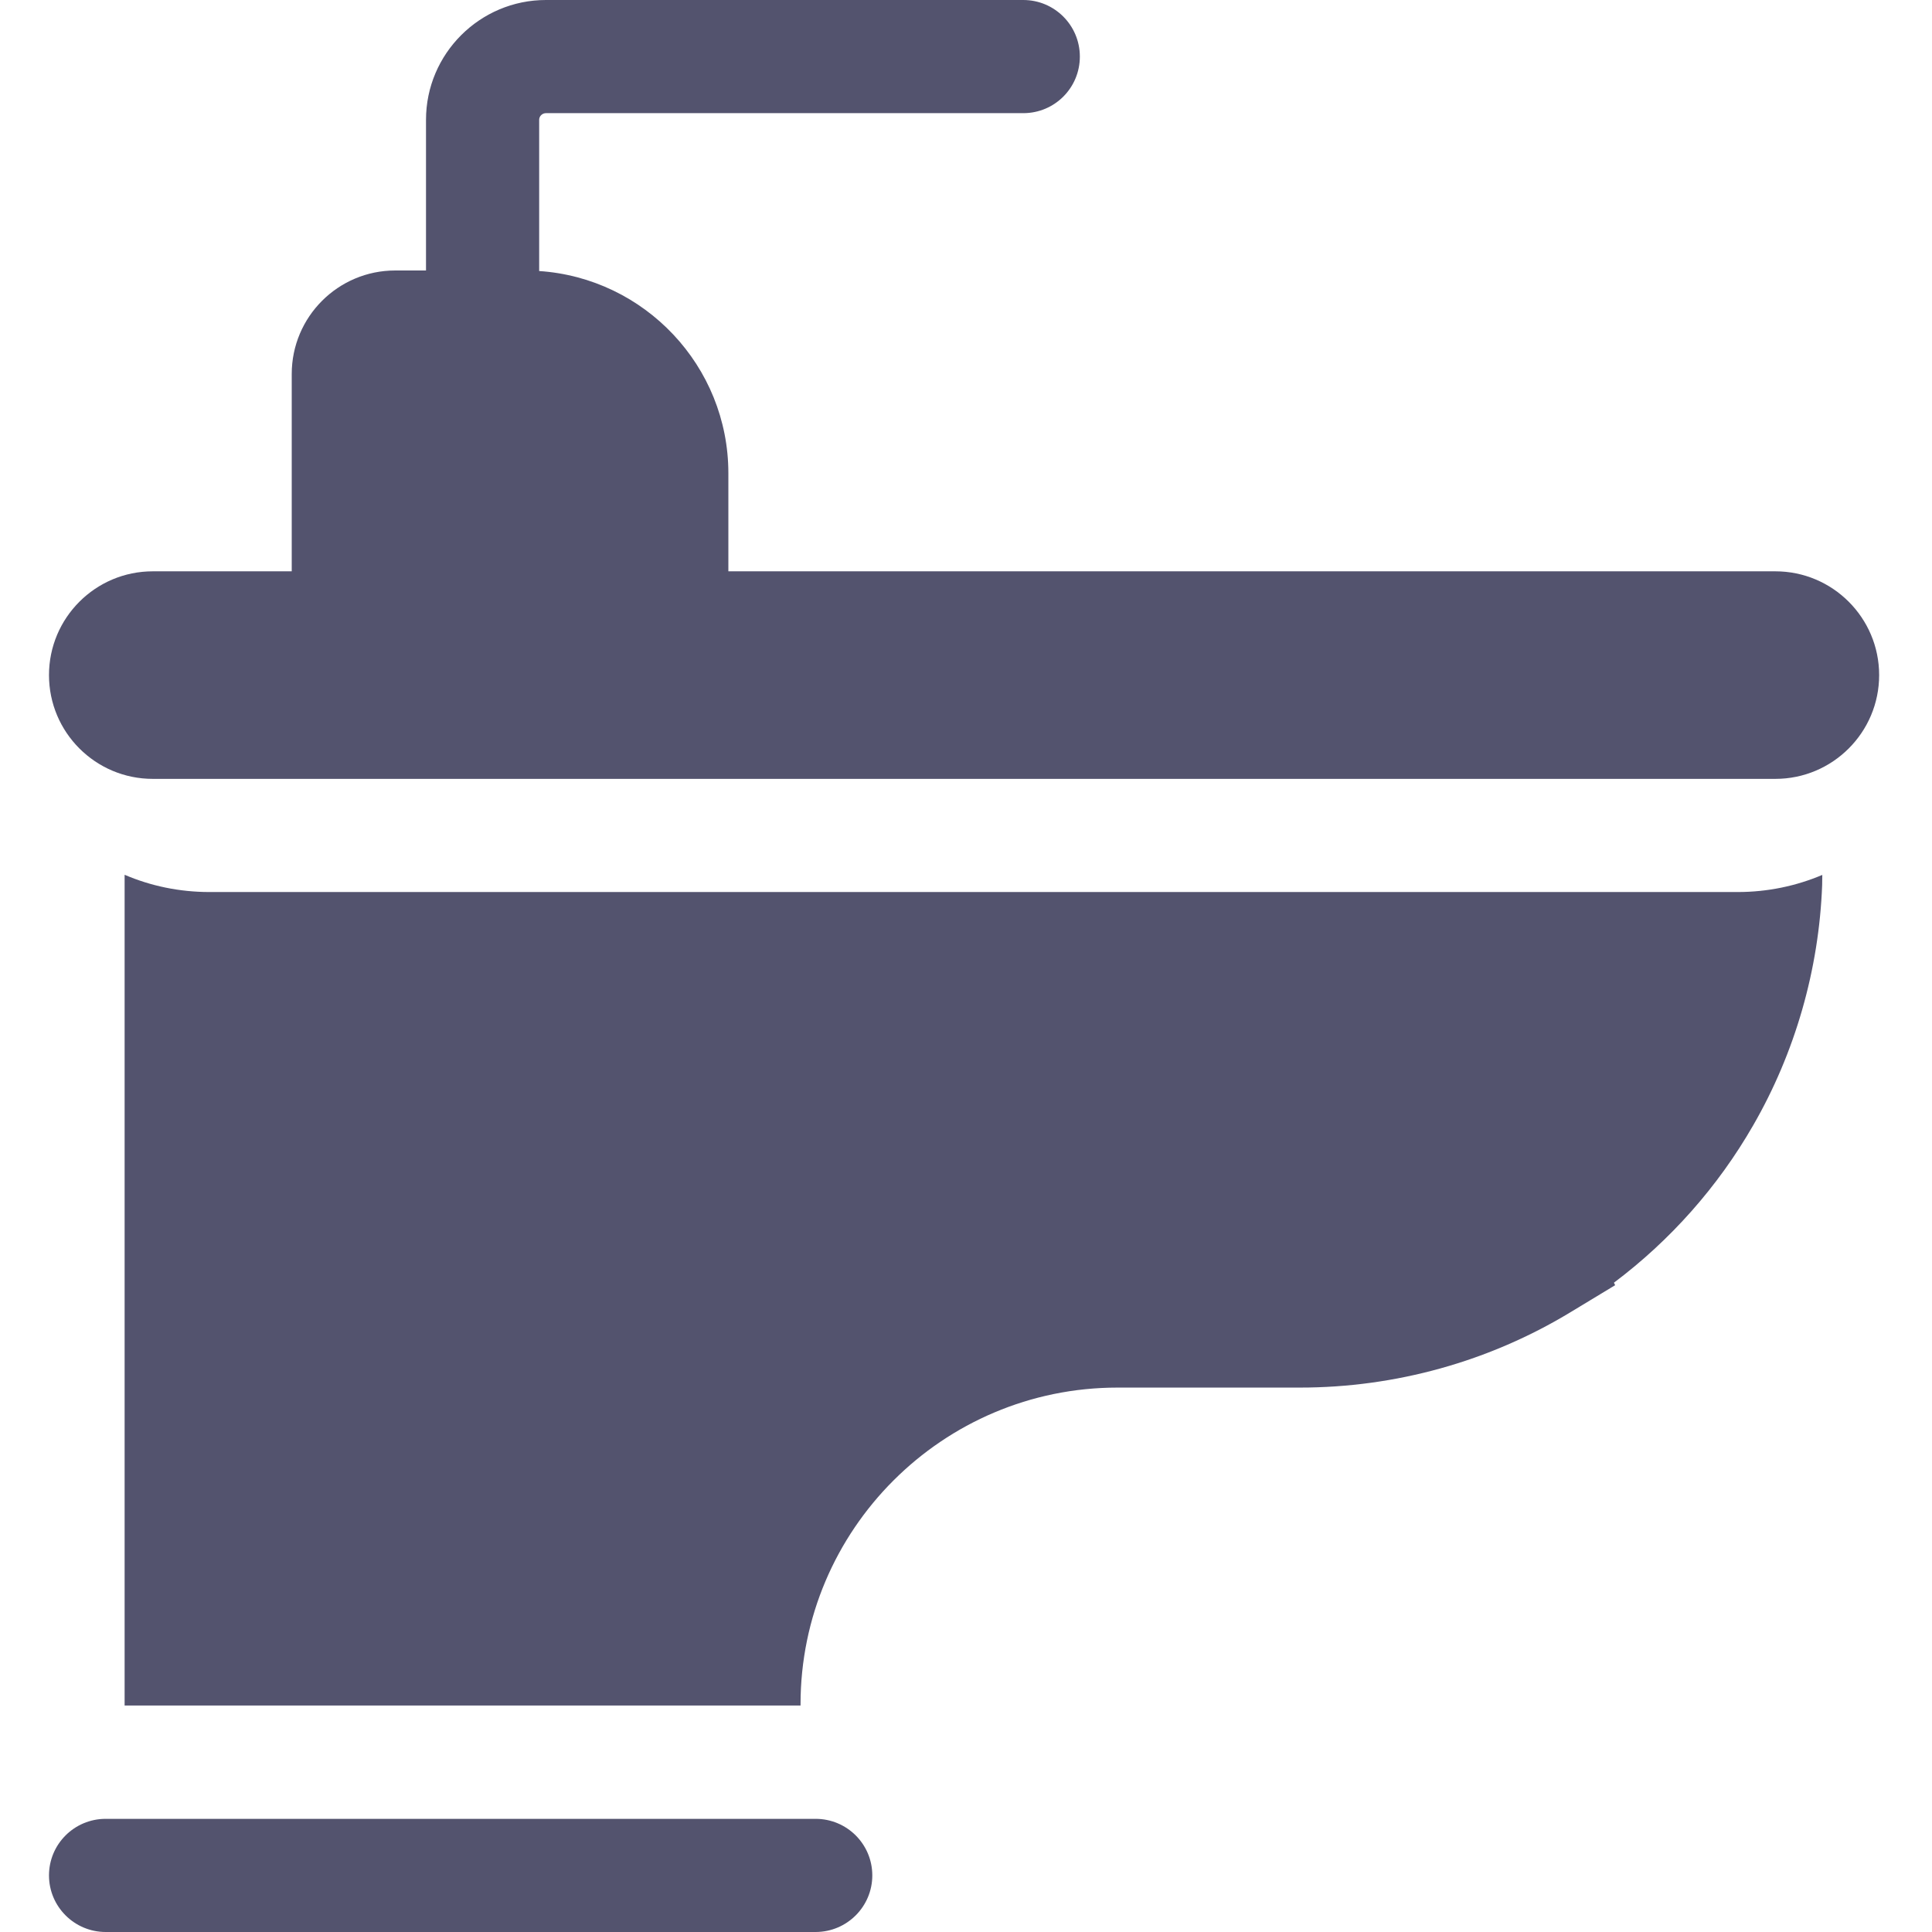 <svg width="14" height="14" viewBox="0 0 14 14" fill="none" xmlns="http://www.w3.org/2000/svg">
<g clip-path="url(#clip0_280_176)">
<path d="M1.518 6.464C1.3 6.464 1.092 6.42 0.903 6.339V12.359H5.801V12.35C5.801 11.085 6.831 10.055 8.098 10.055H9.419C10.112 10.055 10.791 9.866 11.38 9.509L11.704 9.313L11.695 9.295C12.104 8.988 12.449 8.599 12.704 8.155C13.008 7.628 13.181 7.026 13.204 6.414L13.205 6.34C13.016 6.42 12.809 6.464 12.592 6.464H1.518Z" fill="#53536E"/>
<path d="M5.91 13.18H0.766C0.539 13.18 0.355 13.363 0.355 13.59C0.355 13.816 0.539 14 0.766 14H5.91C6.137 14 6.321 13.816 6.321 13.59C6.321 13.363 6.137 13.18 5.91 13.18Z" fill="#53536E"/>
<path d="M12.865 4.14H5.278V3.429C5.278 2.652 4.671 2.015 3.907 1.964V0.868C3.907 0.842 3.929 0.82 3.956 0.82H7.415C7.642 0.82 7.825 0.637 7.825 0.41C7.825 0.184 7.642 0 7.415 0H3.956C3.477 0 3.087 0.39 3.087 0.868V1.96H2.864C2.45 1.96 2.114 2.296 2.114 2.71V4.14H1.107C0.692 4.14 0.355 4.477 0.355 4.892C0.355 5.307 0.692 5.644 1.107 5.644H12.865C13.28 5.644 13.617 5.307 13.617 4.892C13.617 4.477 13.28 4.14 12.865 4.14Z" fill="#53536E"/>
</g>
<defs>
<clipPath id="clip0_280_176">
<rect width="14" height="14" fill="white"/>
</clipPath>
</defs>
</svg>
